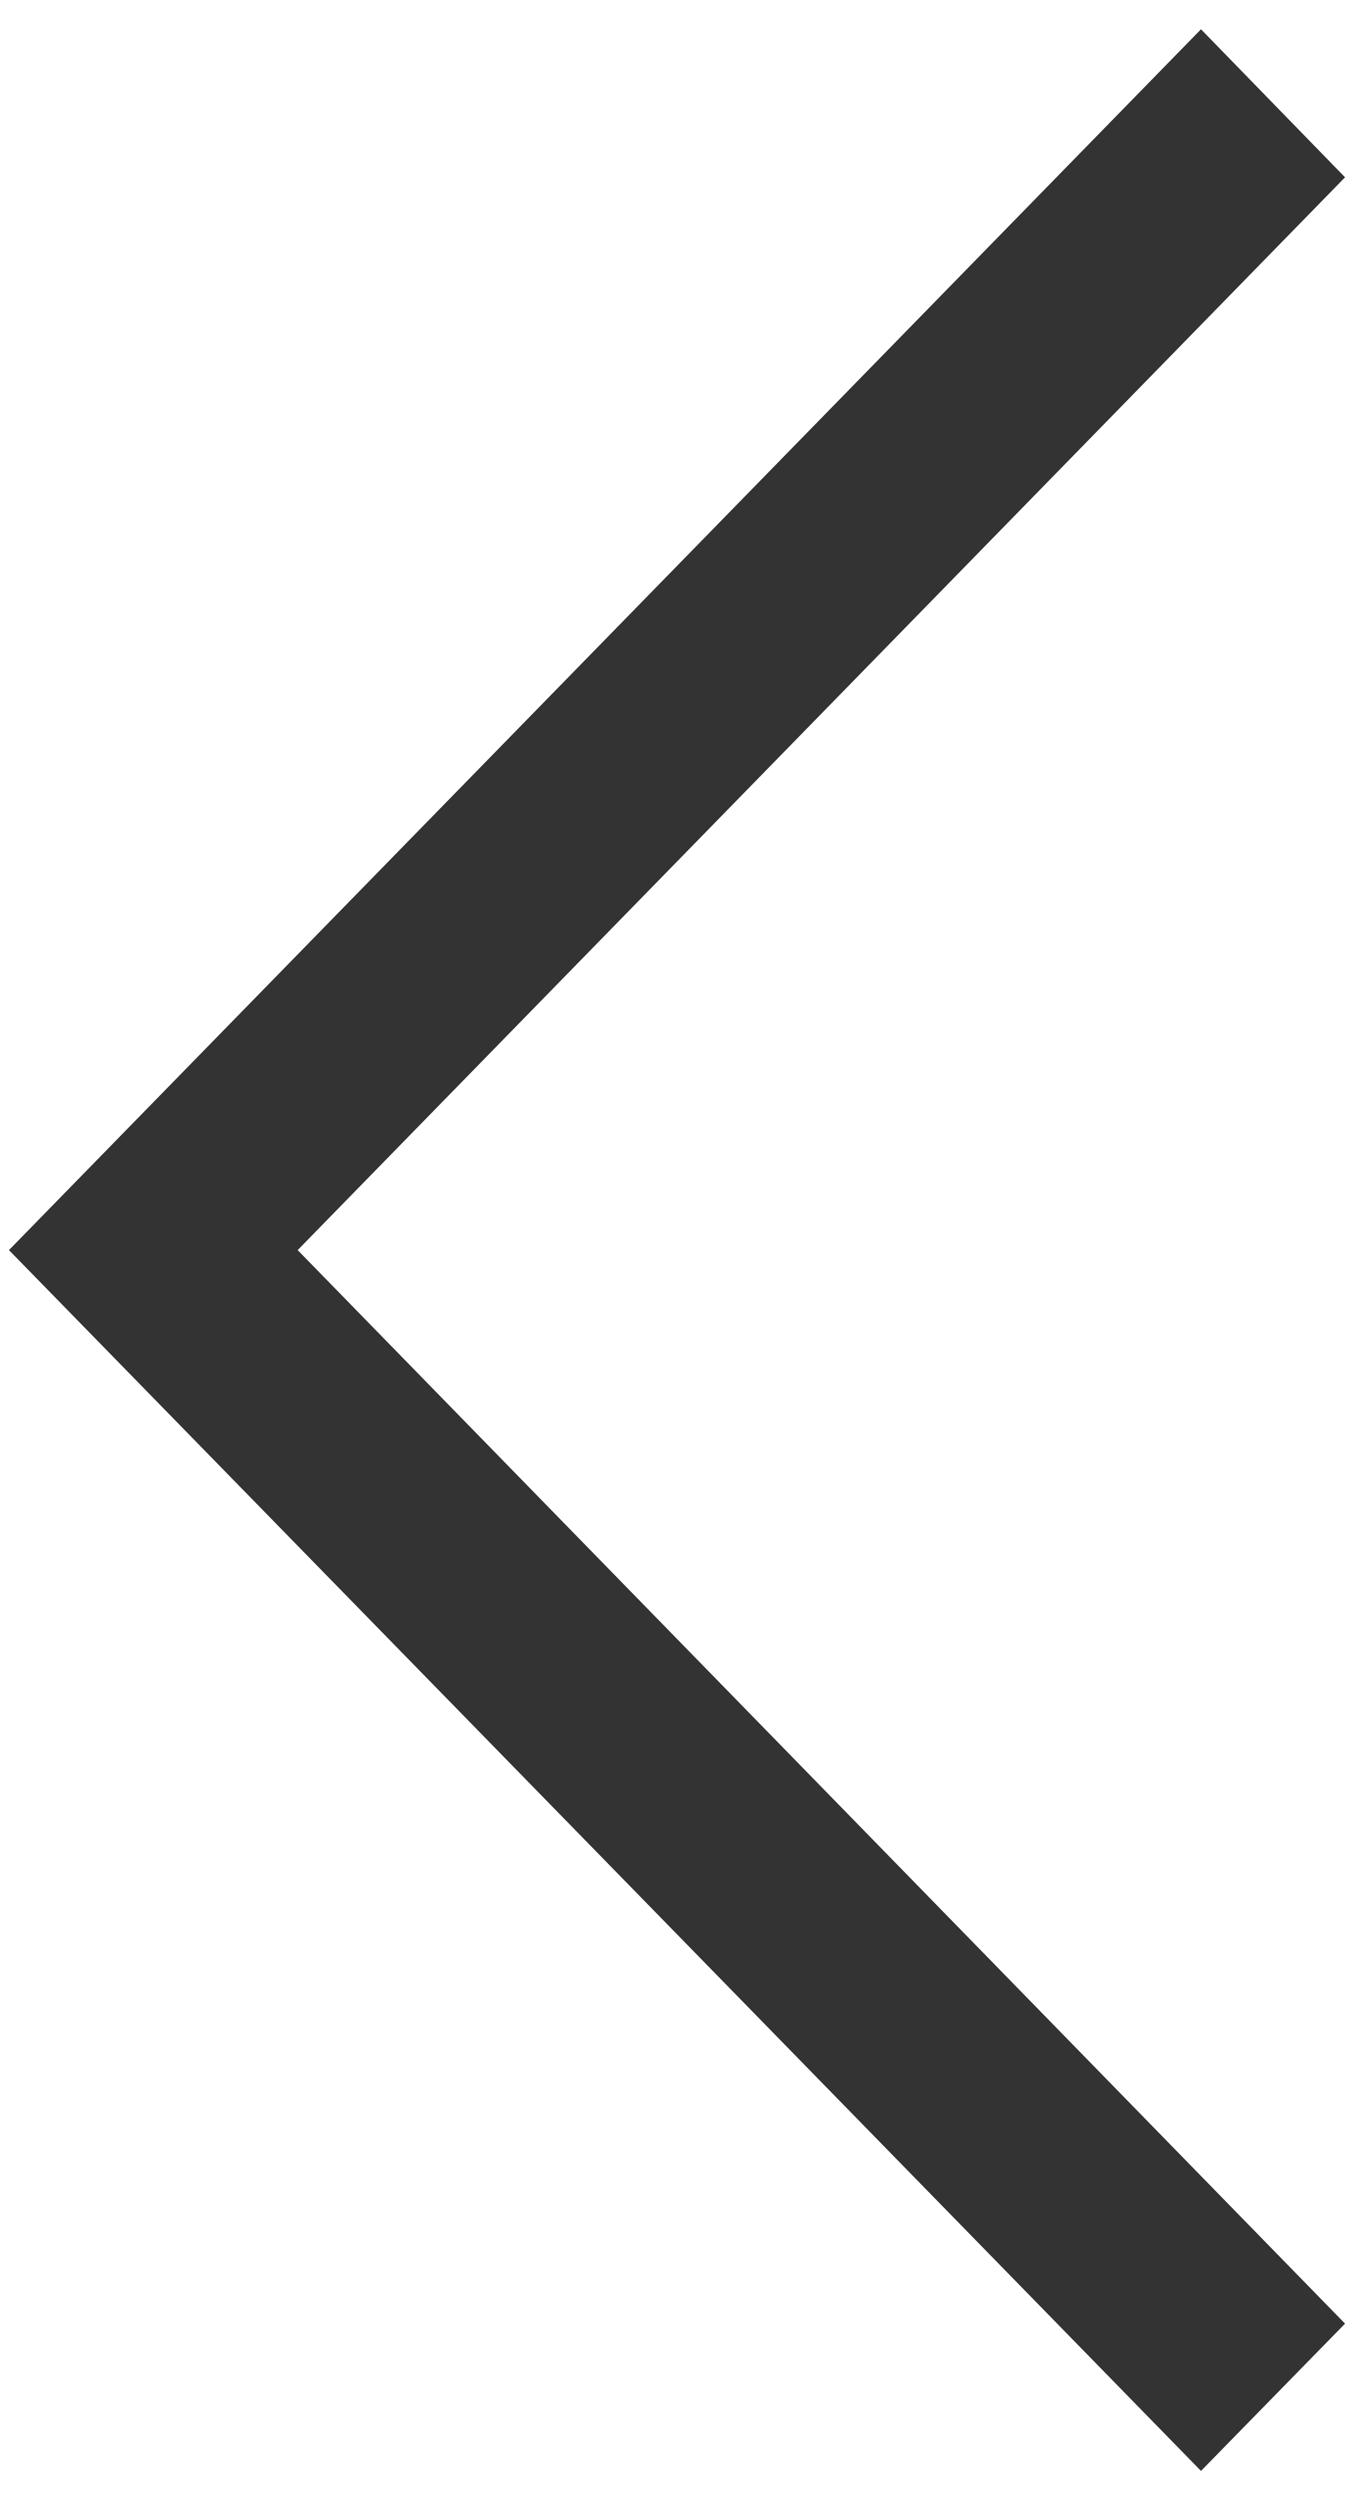 ﻿<?xml version="1.0" encoding="utf-8"?>
<svg version="1.1" xmlns:xlink="http://www.w3.org/1999/xlink" width="13px" height="24px" xmlns="http://www.w3.org/2000/svg">
  <g transform="matrix(1 0 0 1 -716 -621 )">
    <path d="M 2.858 12  L 12.914 1.702  L 11.531 0.281  L 0.086 12  L 11.531 23.719  L 12.914 22.305  L 2.858 12  Z " fill-rule="nonzero" fill="#333333" stroke="none" transform="matrix(1 0 0 1 716 621 )" />
  </g>
</svg>